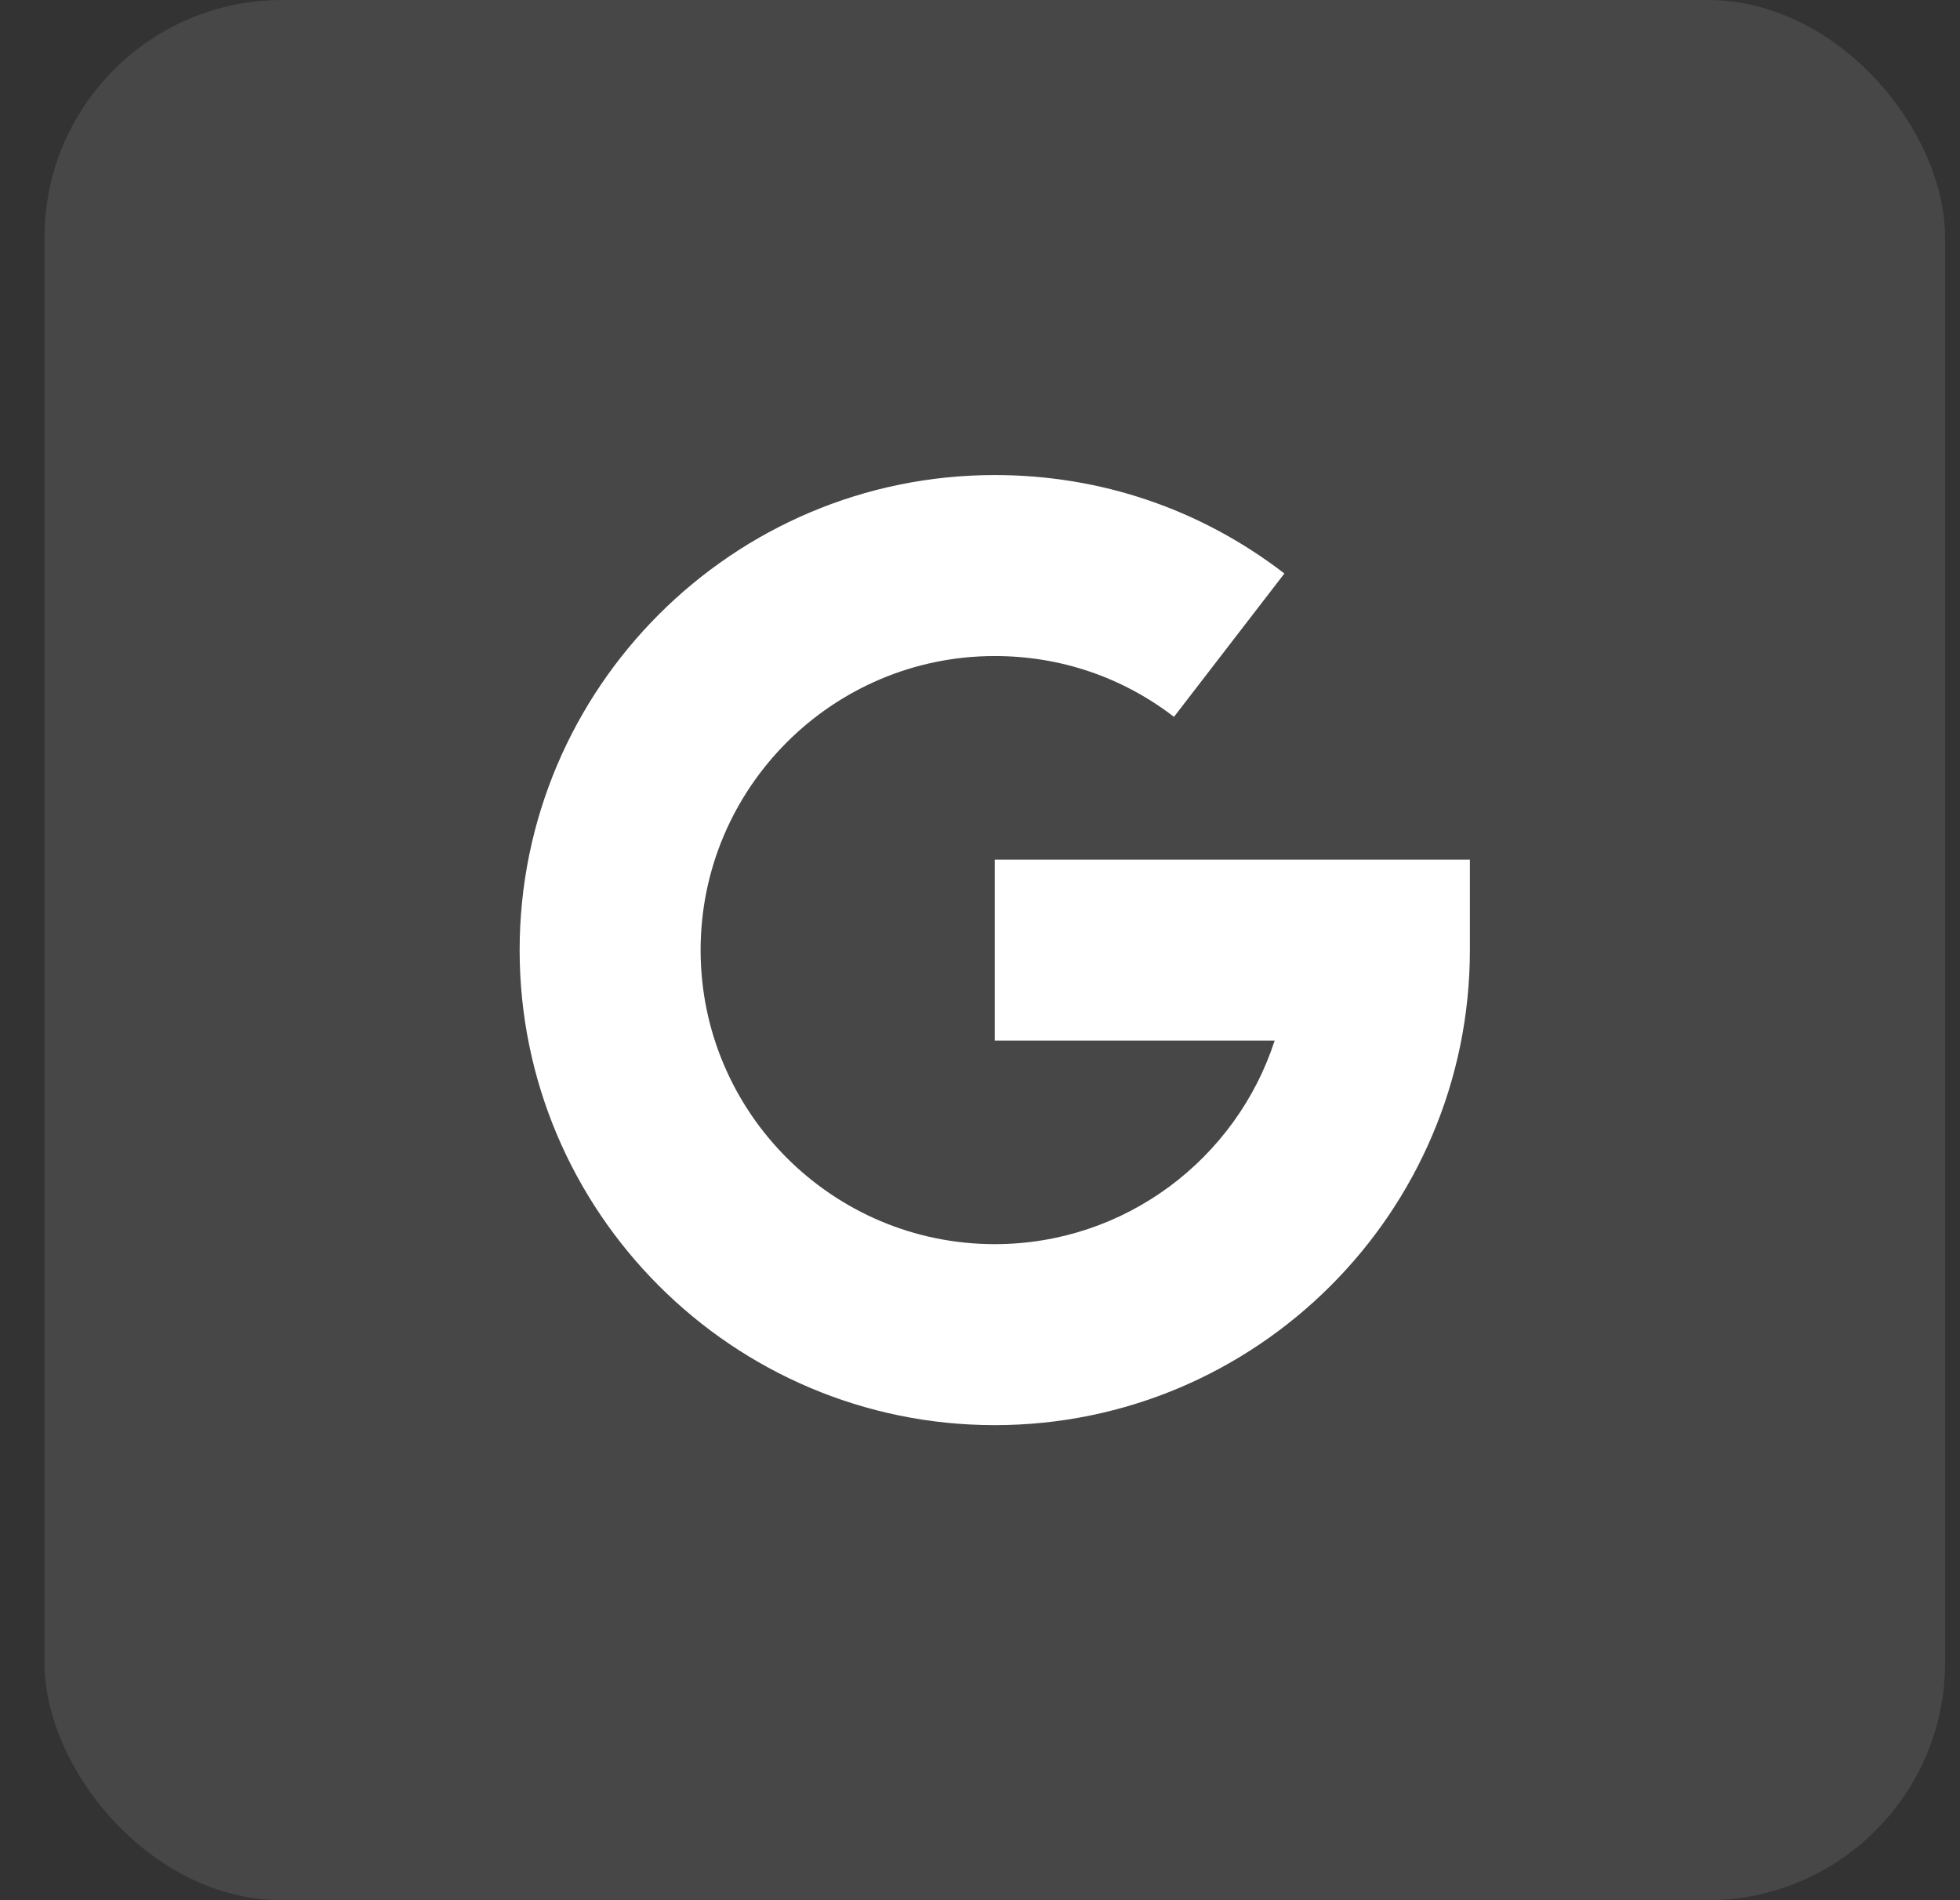 <svg width="33" height="32" viewBox="0 0 33 32" fill="none" xmlns="http://www.w3.org/2000/svg">
<rect x="0" y="0" width="33" height="32" fill="#333333" stroke="none"/>
<rect x="0.749" width="32" height="32" rx="4" fill="white" fill-opacity="0.1"/>
<g clip-path="url(#clip0_0_820)">
<path d="M8.749 16C8.749 11.589 12.337 8 16.748 8C18.53 8 20.216 8.573 21.625 9.658L19.766 12.072C18.895 11.402 17.852 11.048 16.748 11.048C14.018 11.048 11.796 13.269 11.796 16C11.796 18.731 14.018 20.952 16.748 20.952C18.948 20.952 20.817 19.511 21.461 17.524H16.748V14.476H24.748V16C24.748 20.411 21.16 24 16.748 24C12.337 24 8.749 20.411 8.749 16Z" fill="white"/>
</g>
<defs>
<clipPath id="clip0_0_820">
<rect width="16" height="16" fill="white" transform="translate(8.749 8)"/>
</clipPath>
</defs>
</svg>
